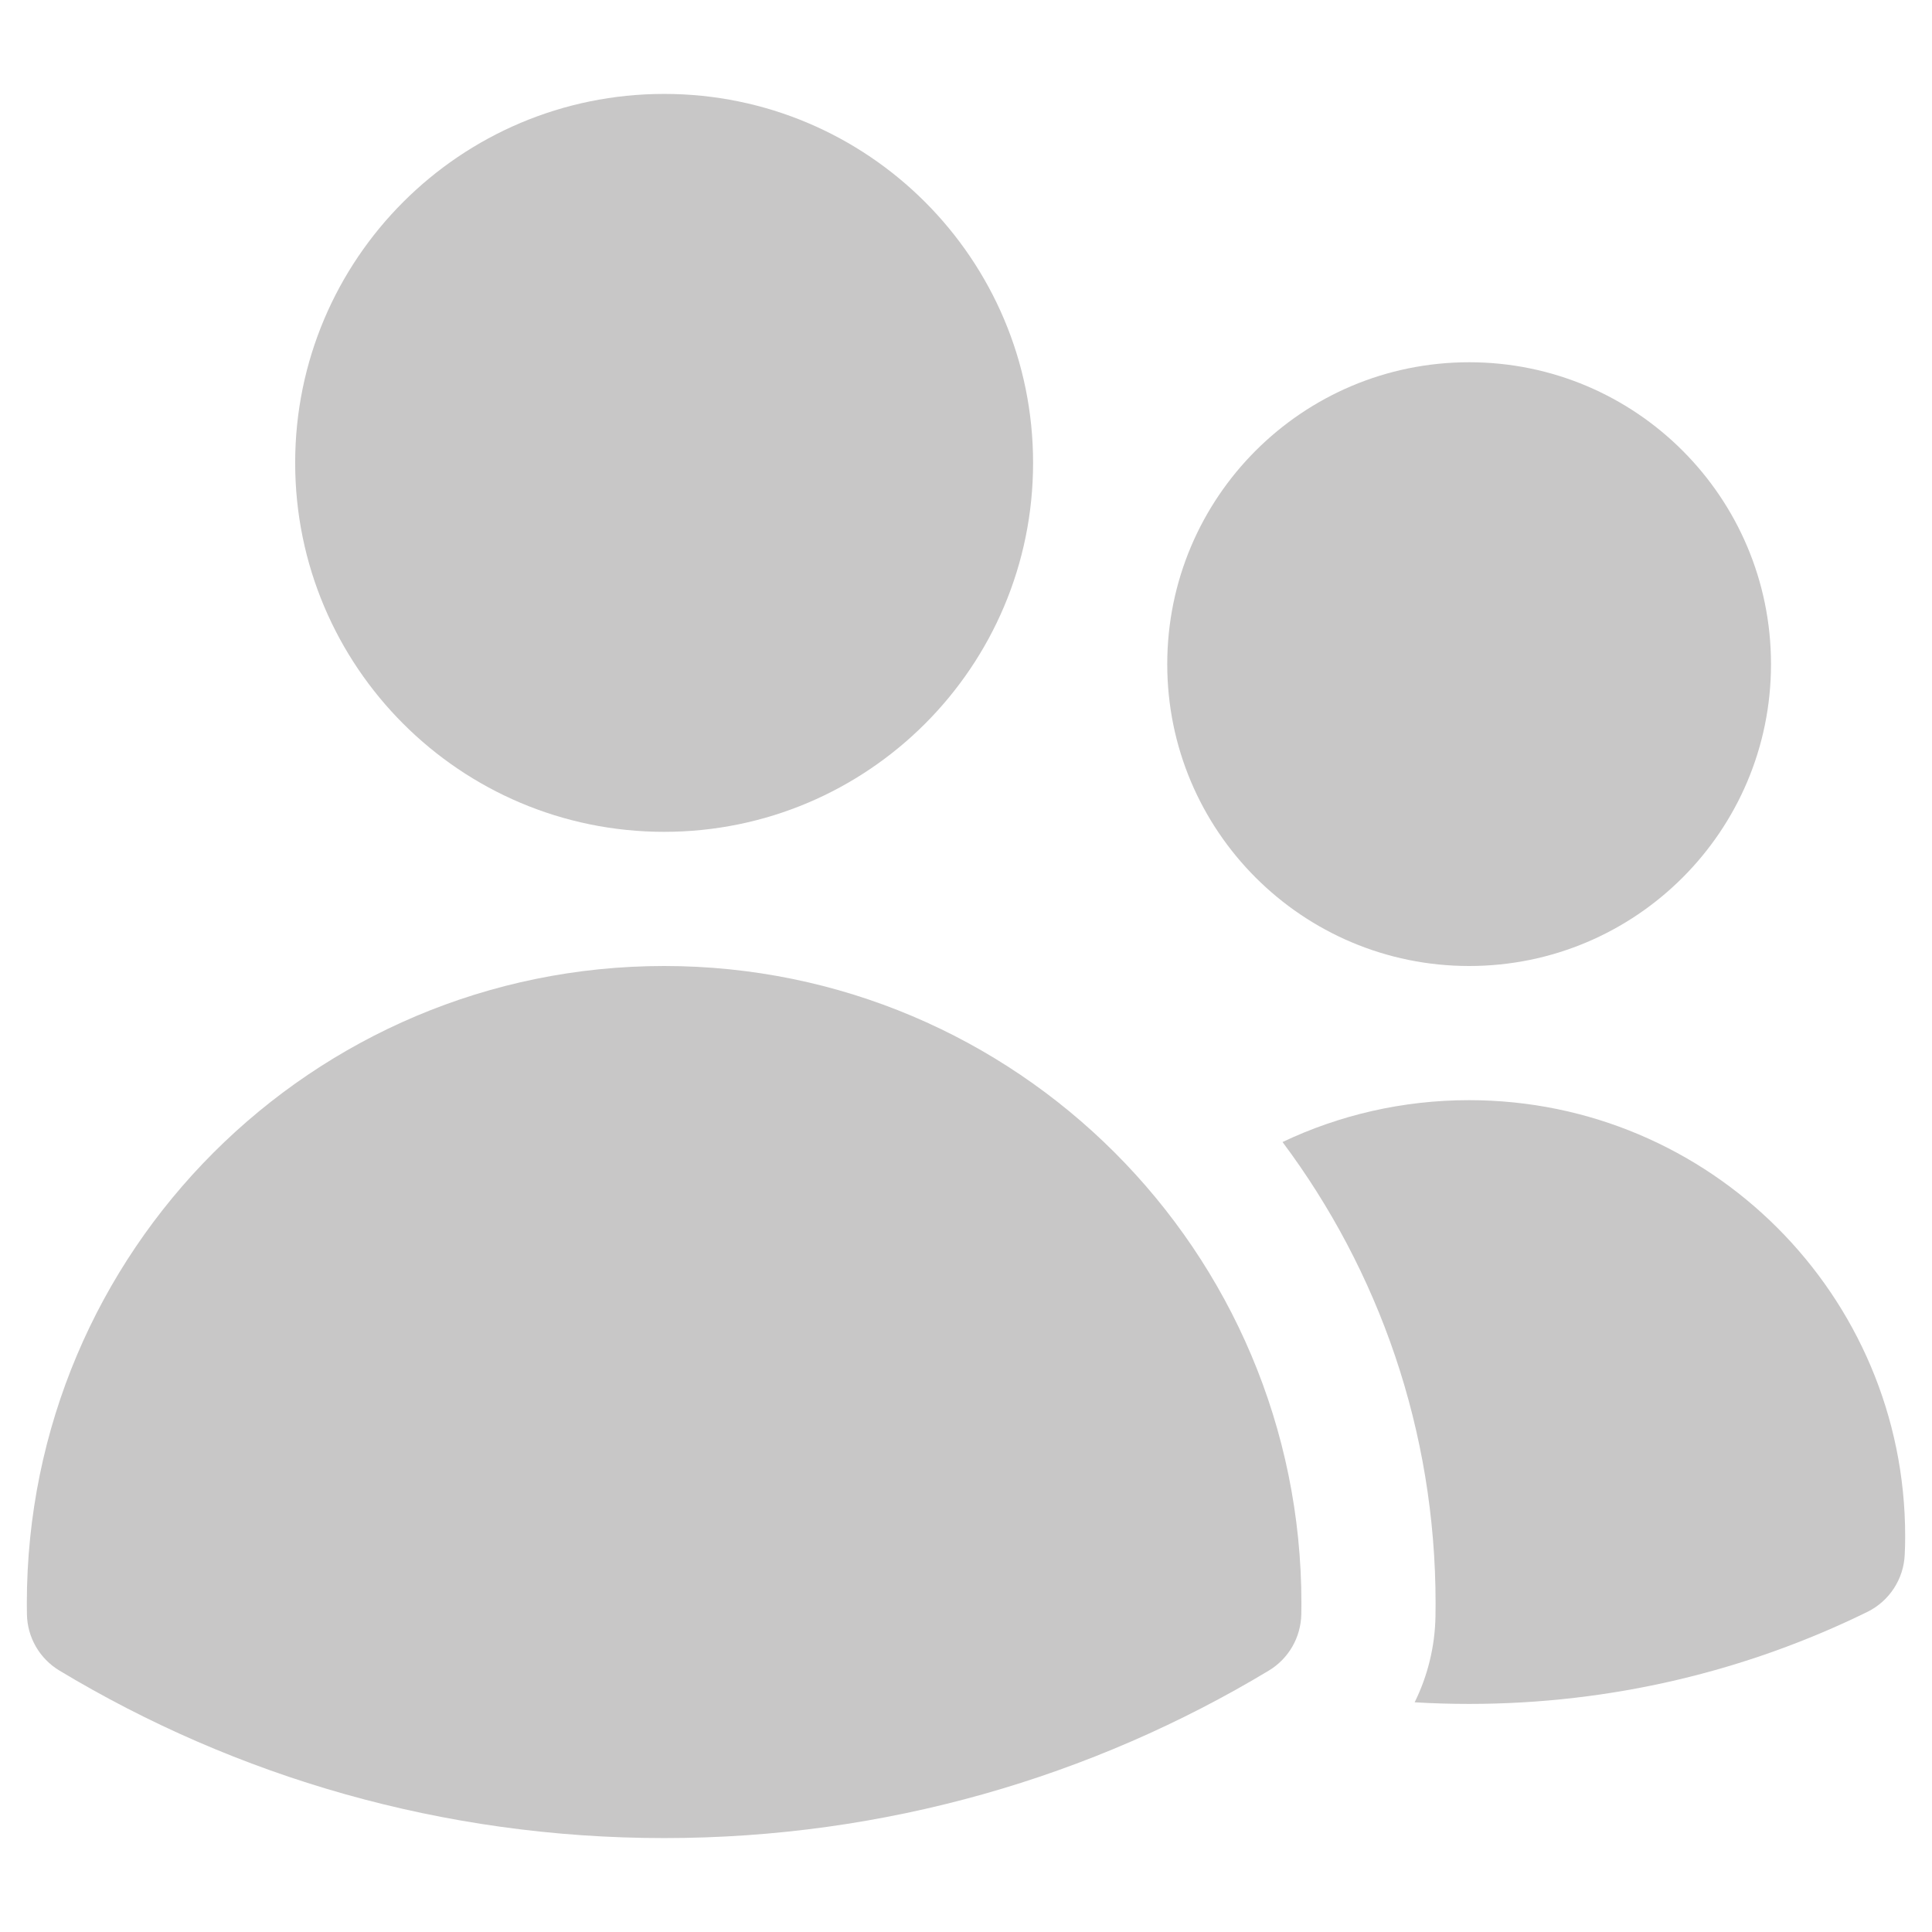 <svg width="18" height="18" viewBox="0 0 18 18" fill="none" xmlns="http://www.w3.org/2000/svg">
<path d="M2.75 4.312C2.75 2.414 4.289 0.875 6.188 0.875C8.086 0.875 9.625 2.414 9.625 4.312C9.625 6.211 8.086 7.75 6.188 7.75C4.289 7.75 2.75 6.211 2.75 4.312Z" fill="#C8C7C7"/>
<path d="M10.875 6.188C10.875 4.634 12.134 3.375 13.688 3.375C15.241 3.375 16.5 4.634 16.5 6.188C16.5 7.741 15.241 9 13.688 9C12.134 9 10.875 7.741 10.875 6.188Z" fill="#C8C7C7"/>
<path d="M0.25 14.938C0.25 11.658 2.908 9 6.188 9C9.467 9 12.125 11.658 12.125 14.938V14.94C12.125 14.973 12.125 15.006 12.124 15.039C12.12 15.255 12.006 15.453 11.822 15.564C10.176 16.555 8.247 17.125 6.188 17.125C4.128 17.125 2.199 16.555 0.553 15.564C0.369 15.453 0.254 15.255 0.251 15.039C0.25 15.005 0.25 14.972 0.25 14.938Z" fill="#C8C7C7"/>
<path d="M13.375 14.94C13.375 14.98 13.374 15.02 13.374 15.06C13.369 15.342 13.301 15.615 13.18 15.86C13.348 15.87 13.517 15.875 13.687 15.875C15.017 15.875 16.277 15.567 17.397 15.018C17.603 14.917 17.737 14.711 17.746 14.482C17.749 14.426 17.75 14.369 17.75 14.312C17.75 12.069 15.931 10.25 13.687 10.25C13.065 10.25 12.476 10.39 11.949 10.64C12.845 11.838 13.375 13.326 13.375 14.938V14.94Z" fill="#C8C7C7"/>
</svg>
